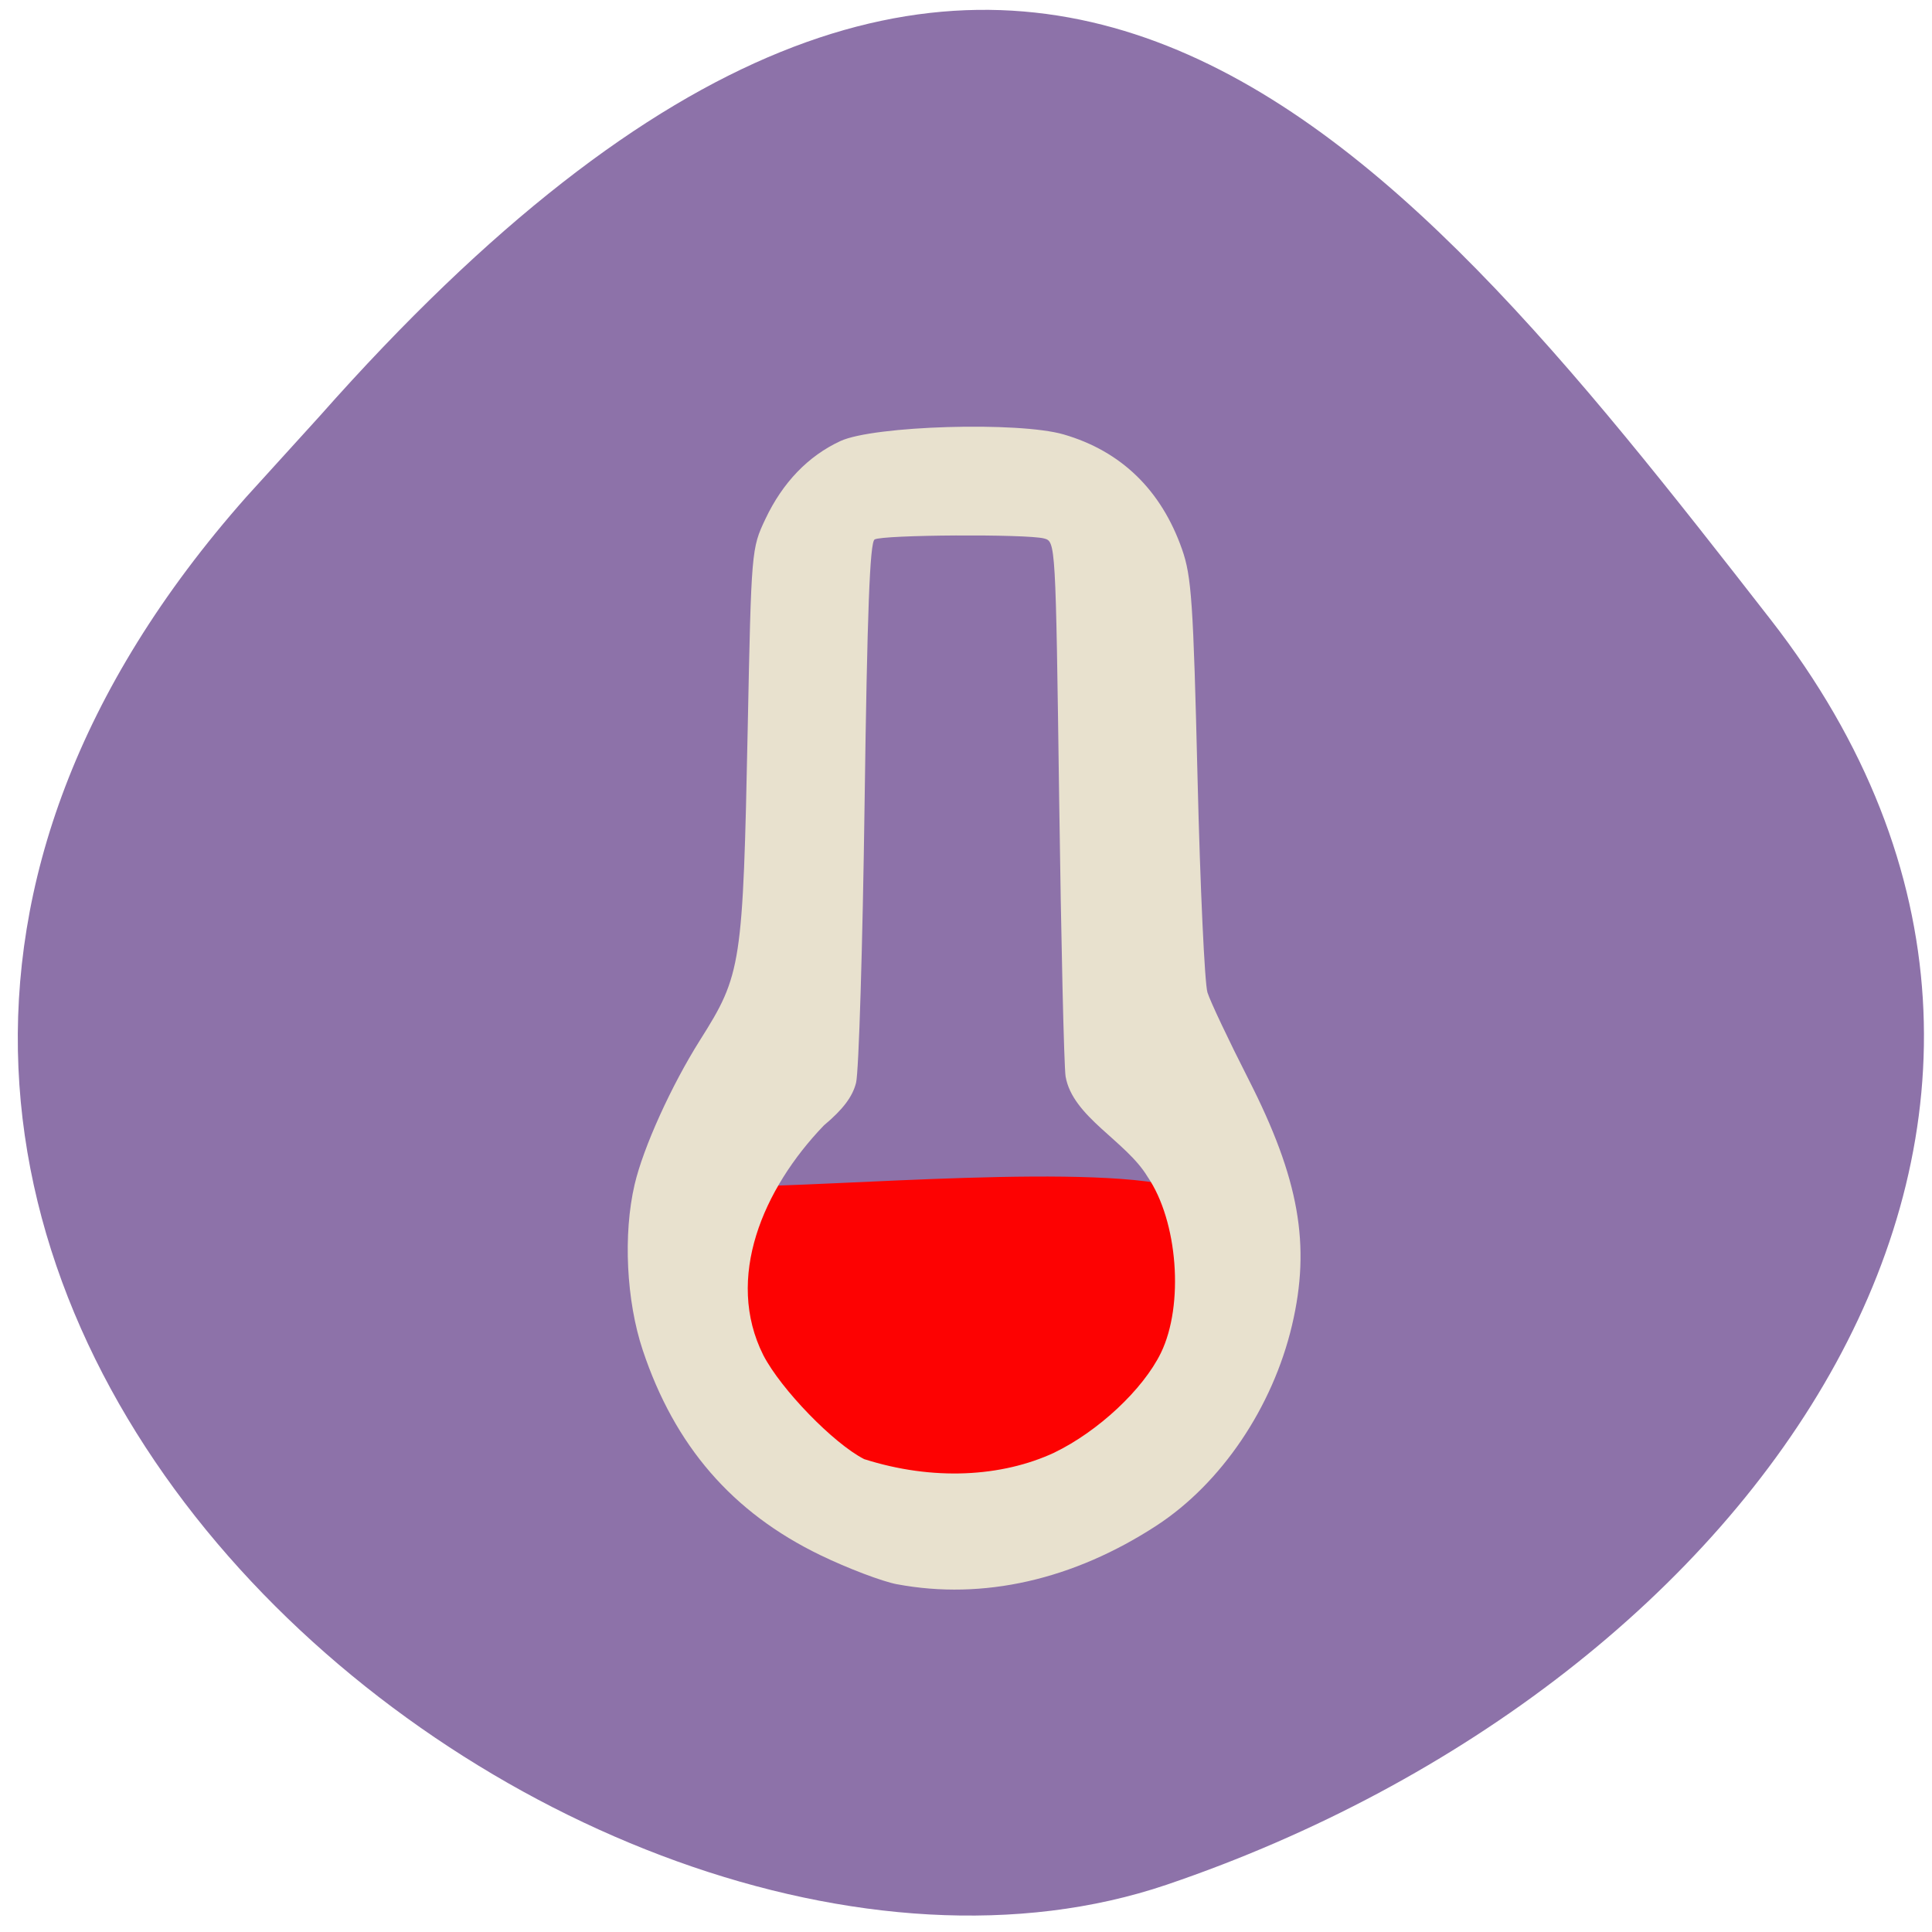 <svg xmlns="http://www.w3.org/2000/svg" viewBox="0 0 256 256"><defs><clipPath><path d="M 0,64 H64 V128 H0 z"/></clipPath></defs><g fill="#8d72a9" color="#000"><path d="m -1364.44 1637.2 c 46.11 -98.28 -115.29 -141.94 -177.55 -101.93 -62.25 40.01 -83.52 108.58 -13.01 143.08 70.51 34.501 139.38 67.53 185.49 -30.762 z" transform="matrix(-0.958 -0.345 0.472 -1.203 -2047.26 1564.67)"/></g><path d="m 81.26 166.71 c -3.292 -37.556 -6.77 -33.697 2.709 -60.934 12.11 0.192 46.12 -7.02 56.11 0.826 15.14 24.473 -2.345 47.917 -3.373 72.4 -7.05 21.499 -40.727 25.27 -55.45 -12.29 z" fill="#fd0202" transform="matrix(1.064 0 0 0.459 7.878 108.65)"/><path d="m 118.89 209.93 c -1.972 -0.368 -6.562 -2.11 -10.2 -3.871 -11.647 -5.637 -19.293 -14.464 -23.524 -27.16 -2.178 -6.535 -2.611 -15.372 -1.076 -21.946 1.147 -4.909 4.864 -13.11 8.684 -19.16 5.484 -8.684 5.667 -9.884 6.302 -41.27 0.479 -23.695 0.491 -23.834 2.347 -27.759 2.285 -4.831 5.669 -8.346 9.937 -10.322 4.407 -2.04 23.622 -2.609 29.584 -0.876 7.611 2.212 12.922 7.364 15.678 15.206 1.264 3.597 1.494 6.975 2.059 30.32 0.35 14.449 0.942 27.24 1.315 28.422 0.373 1.183 2.816 6.347 5.427 11.474 6.729 13.213 8.282 21.982 5.775 32.618 -2.561 10.867 -9.366 20.936 -17.922 26.522 -11.05 7.211 -23.01 9.923 -34.387 7.798 z m 20.797 -17.445 c 5.832 -2.815 11.782 -8.38 14.14 -13.221 3.092 -6.354 2.246 -17.486 -1.776 -23.348 -2.856 -4.748 -9.928 -7.909 -10.855 -13.283 -0.211 -1.38 -0.593 -17.891 -0.85 -36.691 -0.465 -34.1 -0.47 -34.18 -1.996 -34.591 -2.273 -0.61 -21.472 -0.495 -22.462 0.134 -0.629 0.4 -0.977 9.576 -1.324 34.949 -0.259 18.923 -0.768 35.591 -1.131 37.04 -0.463 1.845 -1.737 3.535 -4.261 5.647 -8.1 8.417 -13.14 20.254 -8.03 30.445 2.351 4.537 9.304 11.704 13.364 13.775 9.126 2.907 18.223 2.378 25.19 -0.855 z" fill="#e8e1ce"/></svg>